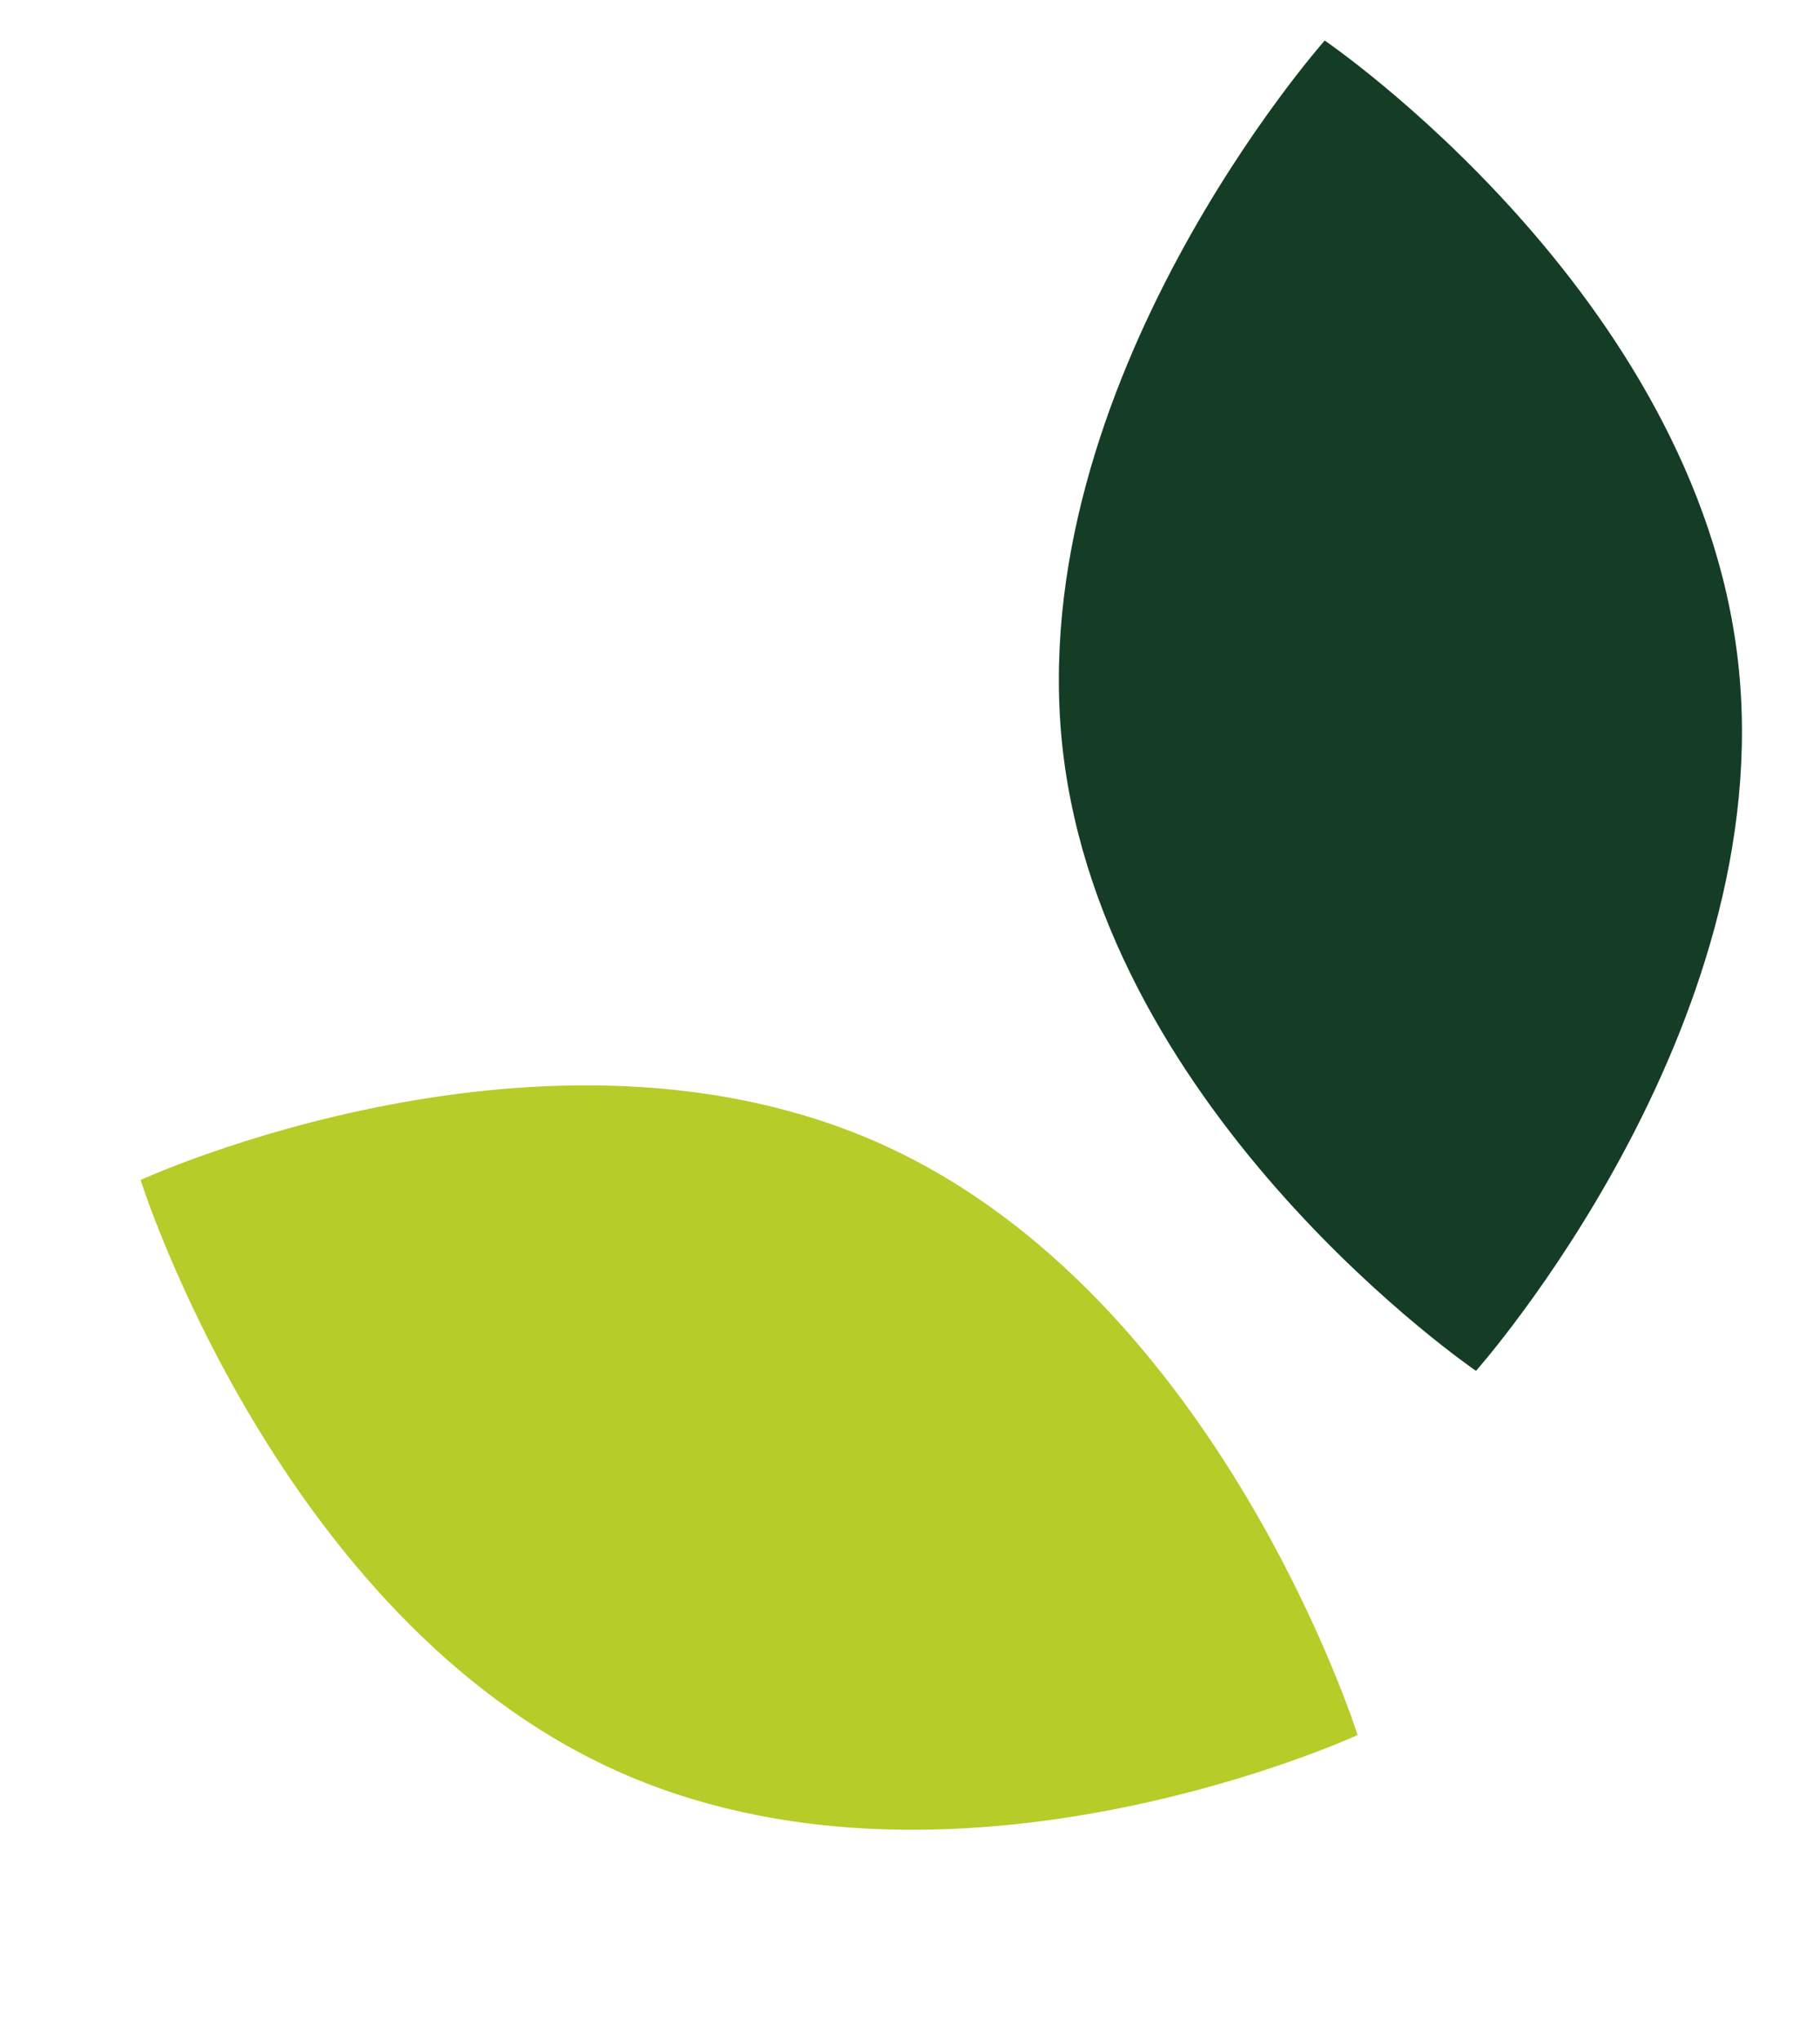<svg xmlns="http://www.w3.org/2000/svg" width="15.708" height="17.607" viewBox="0 0 15.708 17.607">
  <g id="グループ_1021" data-name="グループ 1021" transform="translate(-12.912 -213.256)">
    <path id="パス_2208" data-name="パス 2208" d="M5.87,5.744c-.029,3.187-2.987,5.8-2.987,5.8S-.029,8.985,0,5.8,2.987,0,2.987,0,5.9,2.557,5.87,5.744" transform="translate(25.844 225.501) rotate(114)" fill="#b6cc29"/>
    <path id="パス_2209" data-name="パス 2209" d="M5.875,5.749c-.029,3.19-2.989,5.8-2.989,5.8S-.029,8.993,0,5.8,2.99,0,2.99,0,5.9,2.559,5.875,5.749" transform="matrix(-0.993, 0.122, -0.122, -0.993, 28.62, 224.722)" fill="#153d26"/>
  </g>
</svg>

